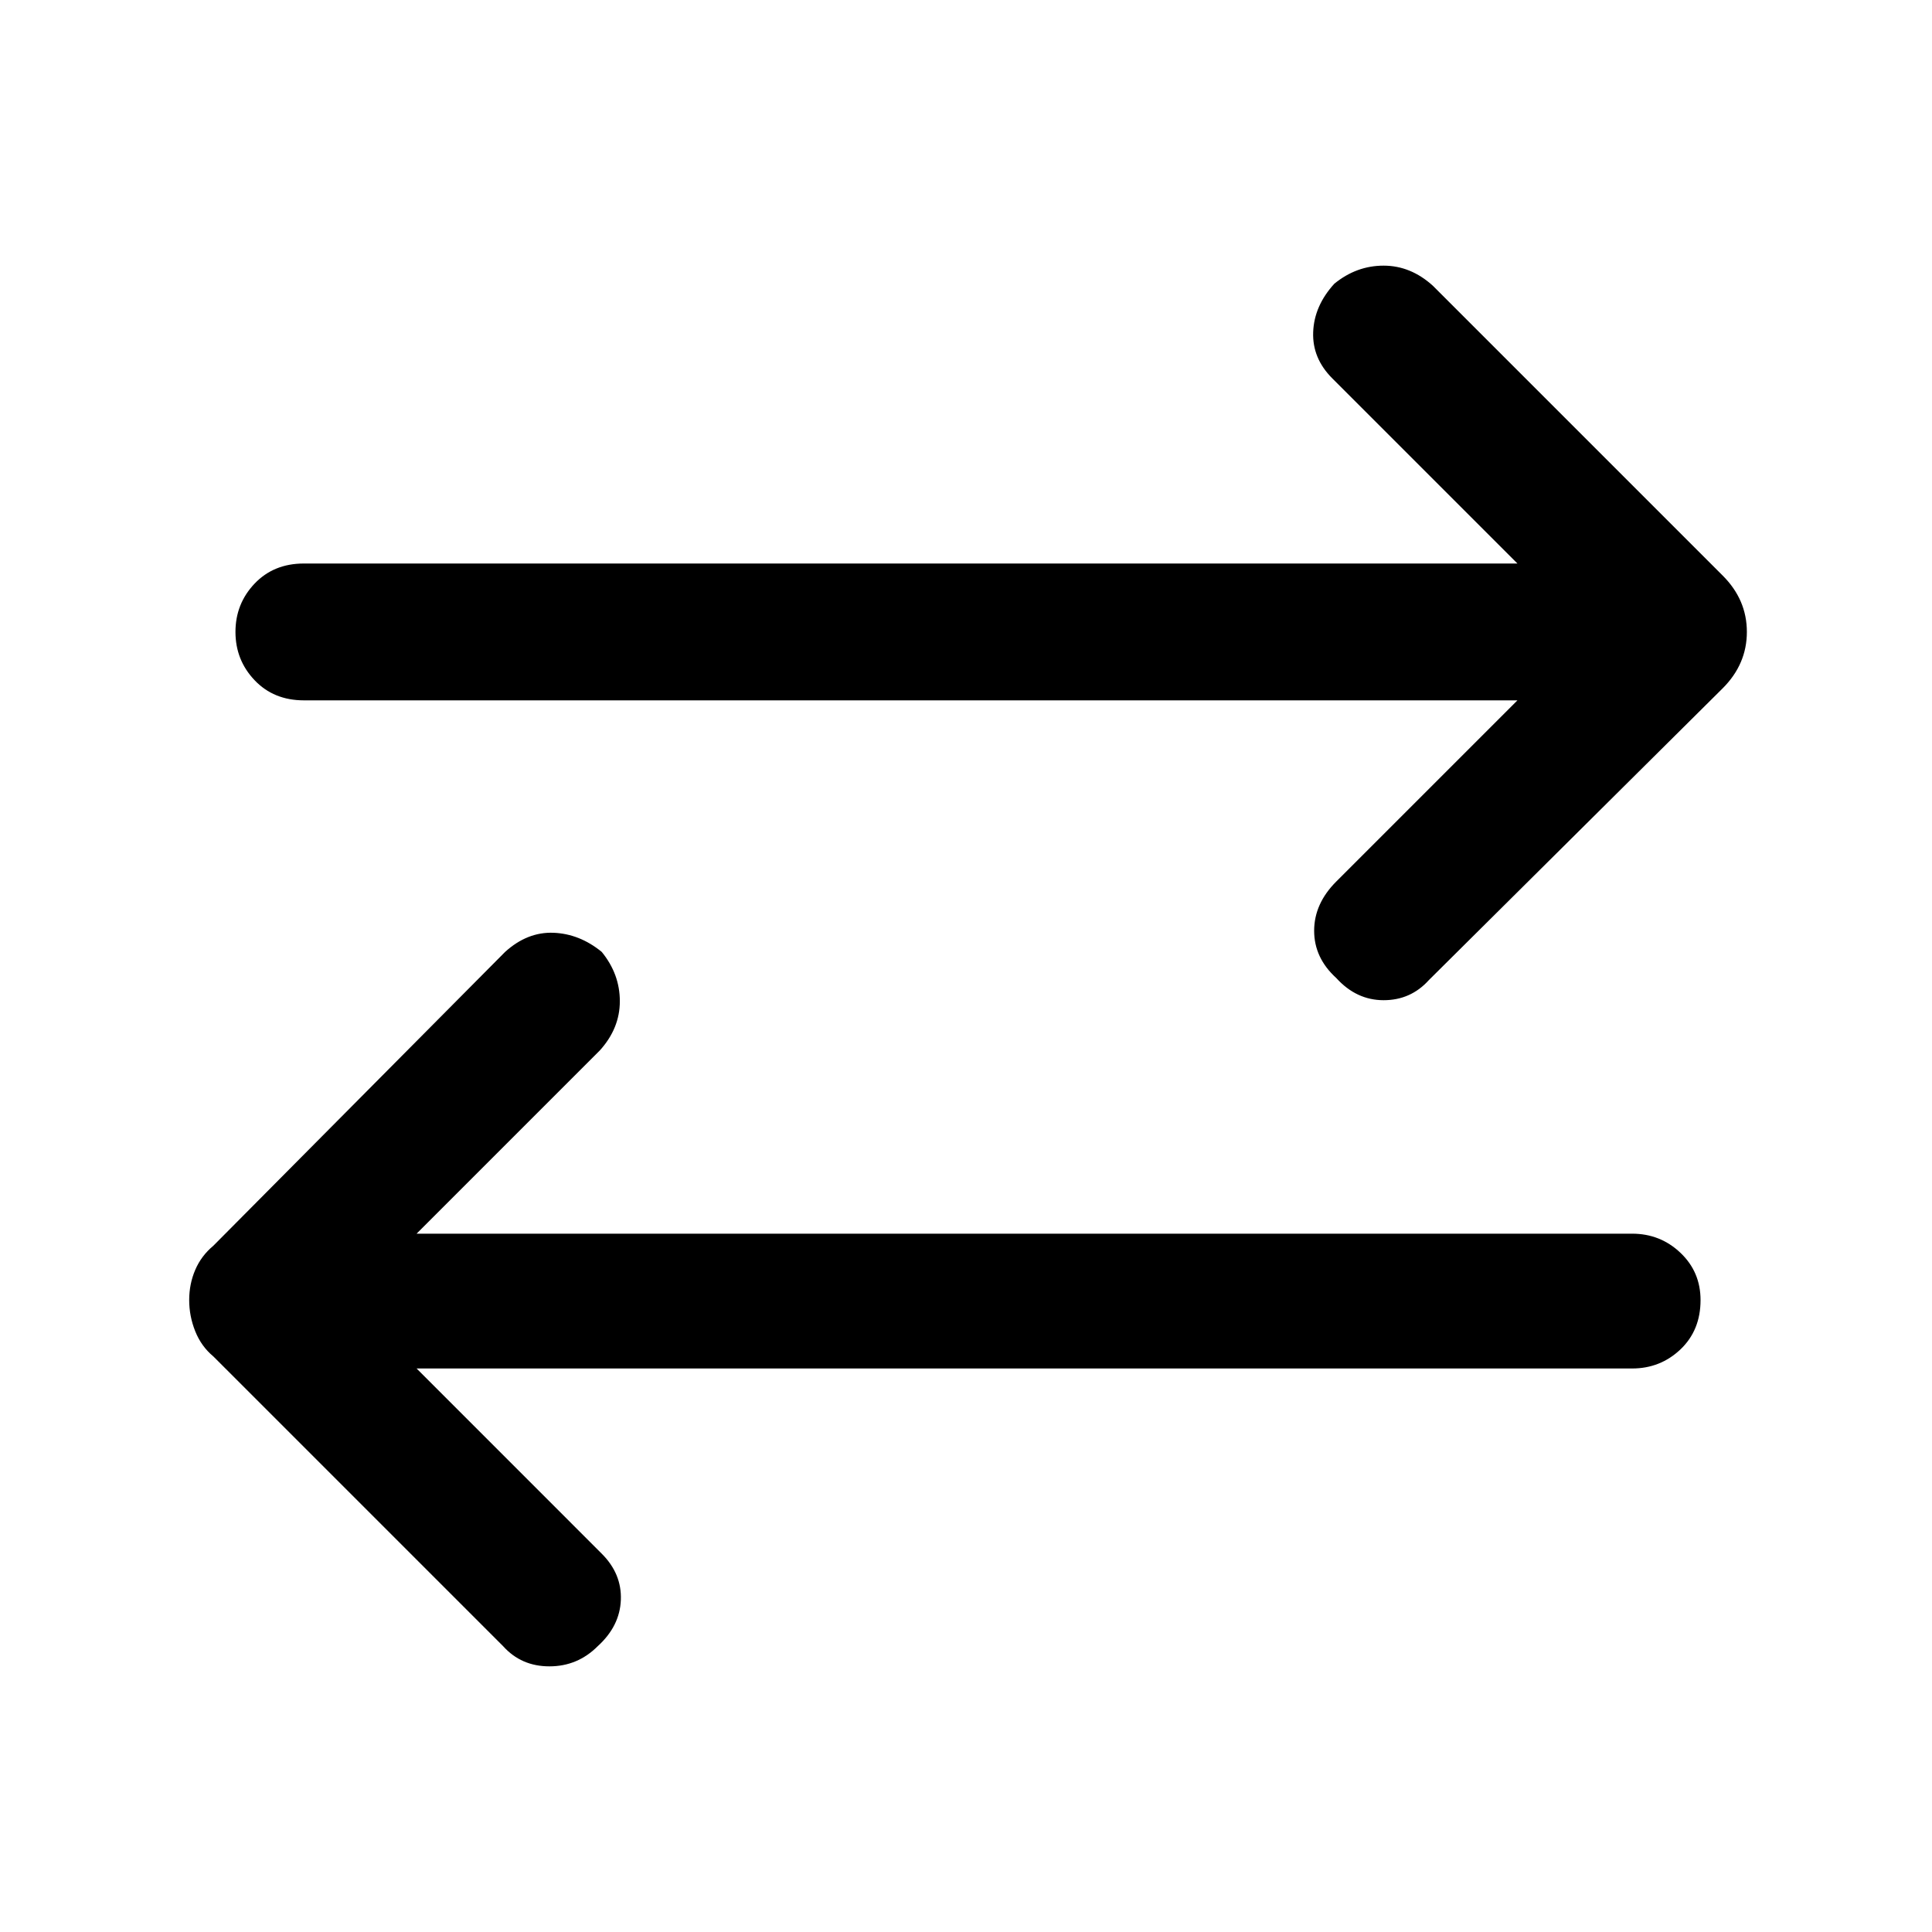<svg xmlns="http://www.w3.org/2000/svg" height="40" width="40"><path d="M27.667 20.25q-.459-.417-.459-.979 0-.563.459-1.021l3.75-3.75H6.292q-.625 0-1.021-.417-.396-.416-.396-1 0-.583.396-1 .396-.416 1.021-.416h25.125l-3.834-3.834q-.416-.416-.395-.958.02-.542.437-1 .458-.375 1.021-.375.562 0 1.021.417l6 6q.25.25.375.541.125.292.125.625 0 .334-.125.625-.125.292-.375.542l-6.084 6.042q-.375.416-.937.416-.563 0-.979-.458Zm-17.25 13.833-6-6q-.25-.208-.375-.521-.125-.312-.125-.645 0-.334.125-.625.125-.292.375-.5l6.041-6.084q.459-.416 1-.396.542.021 1 .396.375.459.375 1.021 0 .563-.416 1.021l-3.792 3.792h25.167q.583 0 1 .396.416.395.416.979 0 .625-.416 1.021-.417.395-1 .395H8.625l3.833 3.834q.417.416.396.958-.021.542-.479.958-.417.417-1 .417t-.958-.417Z"/></svg>